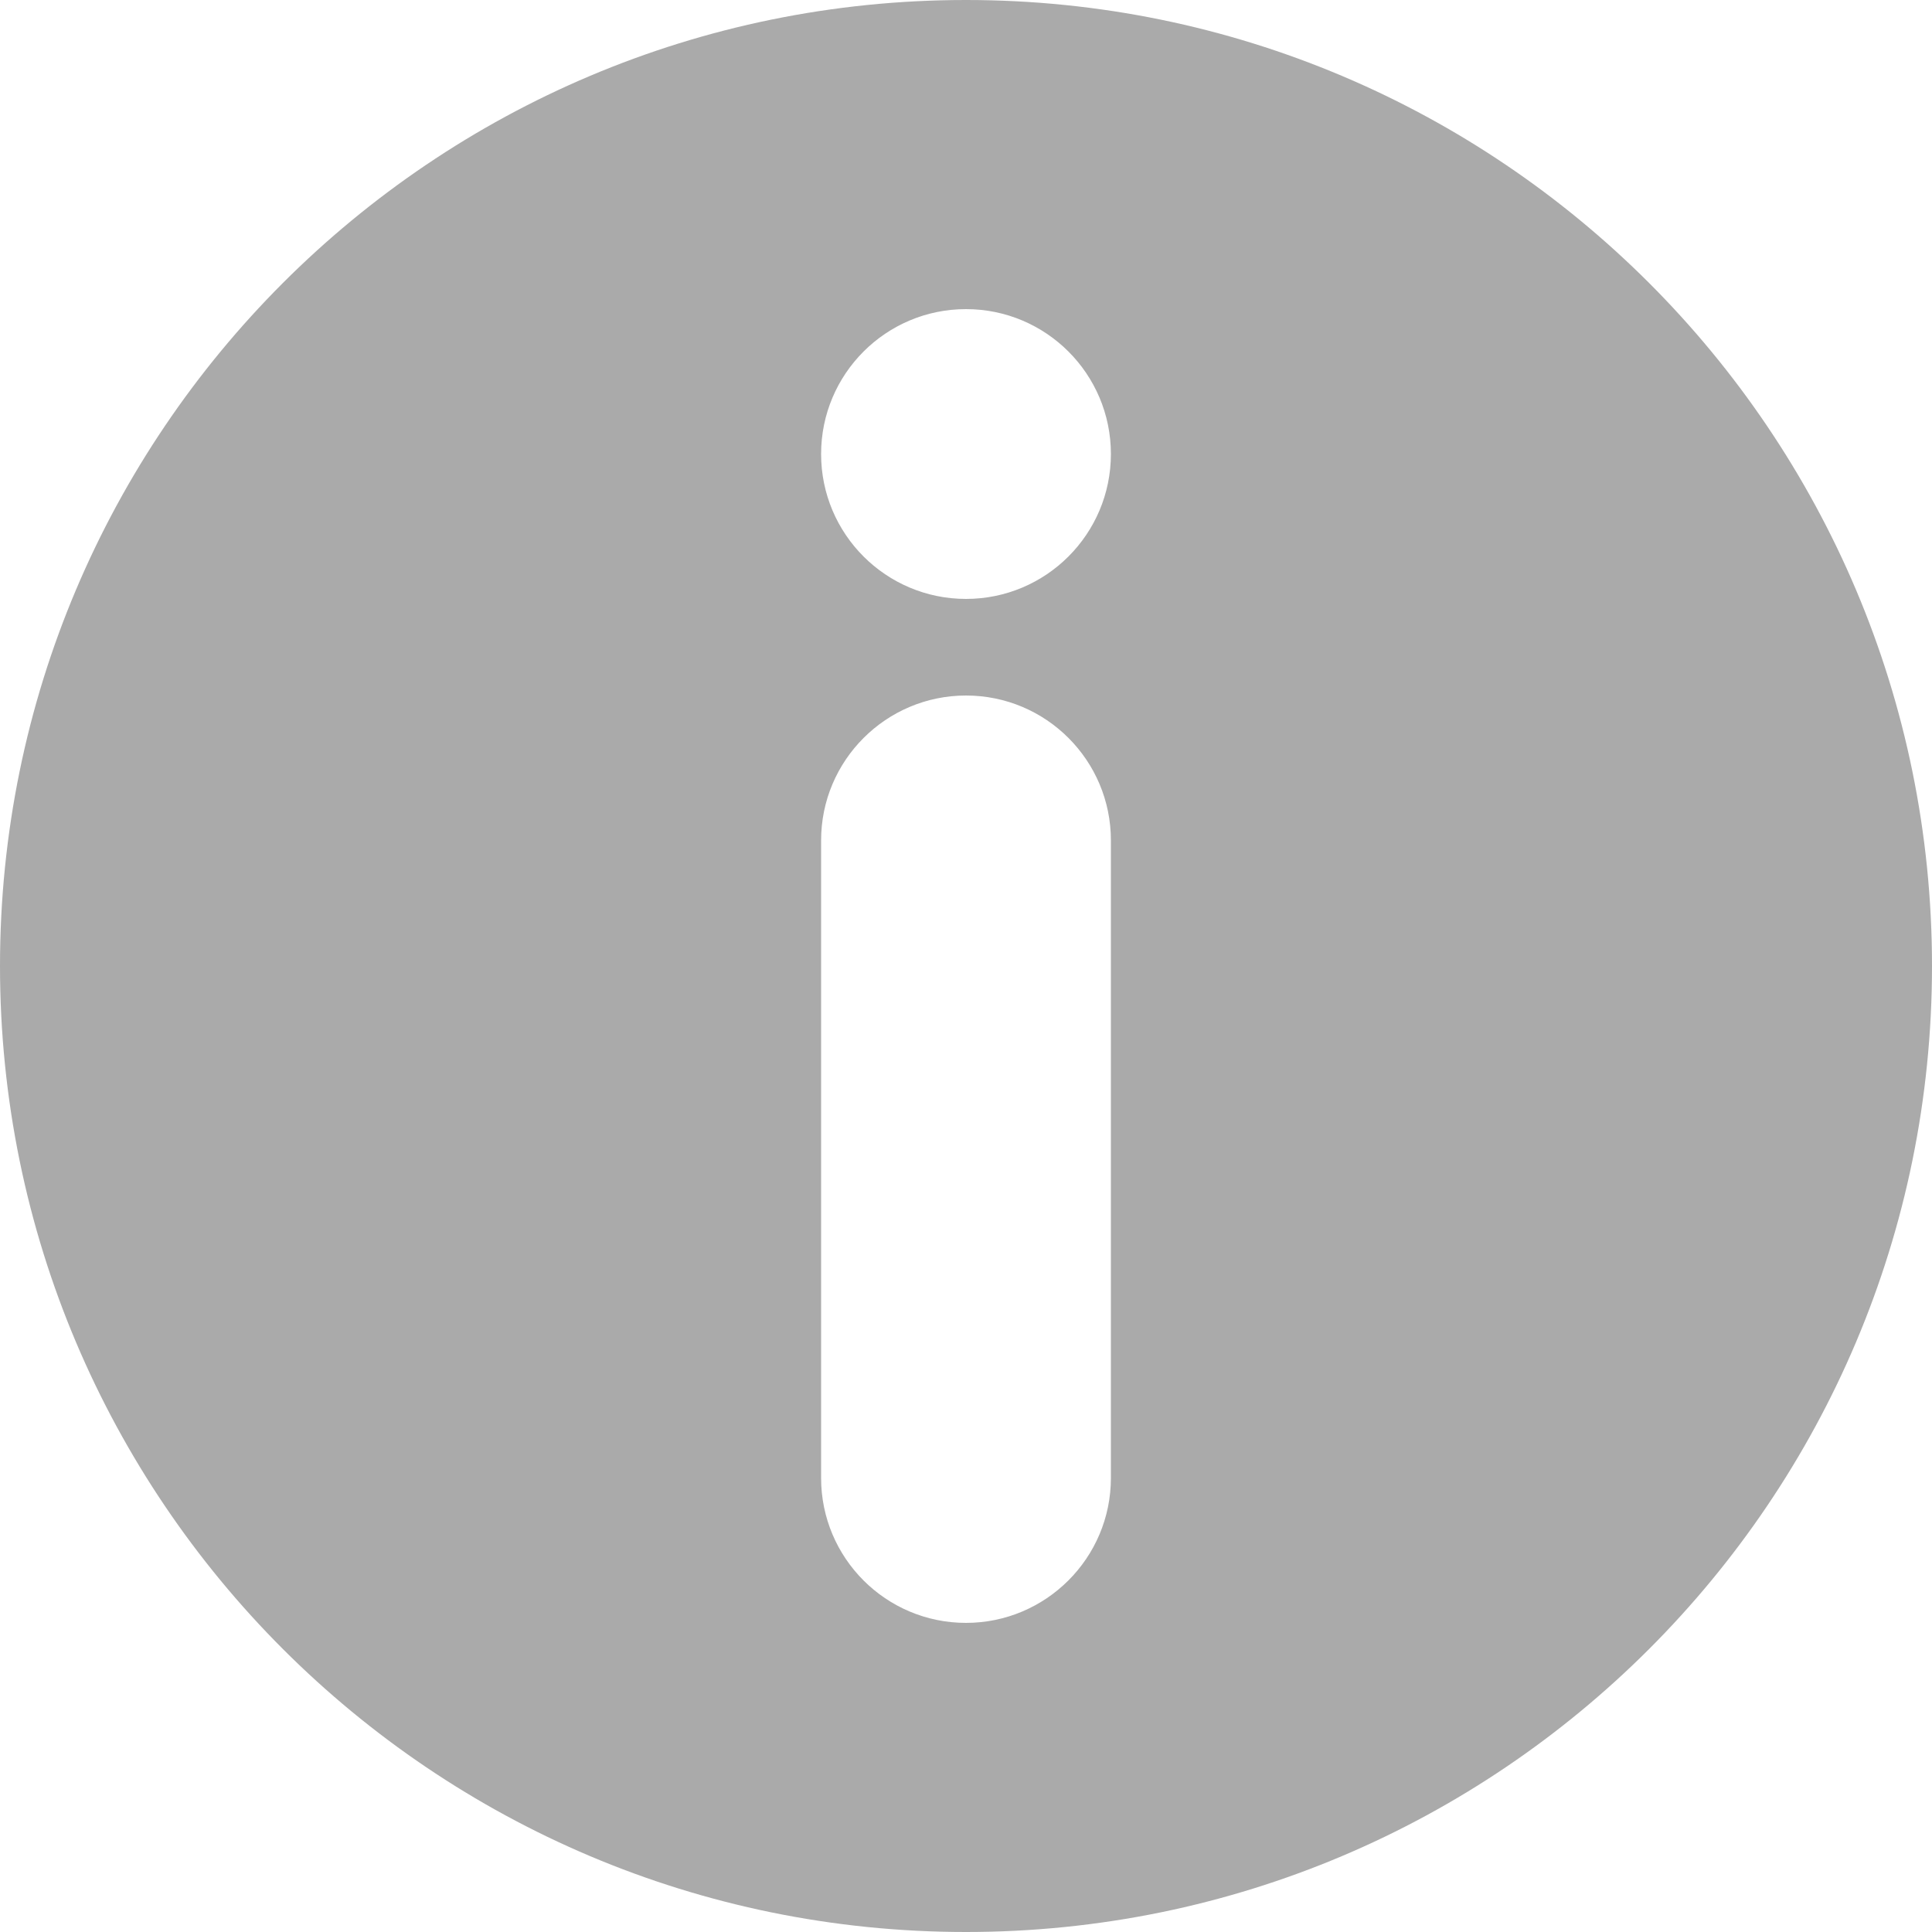 <?xml version="1.0" encoding="UTF-8"?>
<svg width="1200pt" height="1200pt" version="1.1" viewBox="0 0 1200 1200" xmlns="http://www.w3.org/2000/svg">
 <path id="icn_form" d="m600 1200c-331.37 0-600-268.63-600-600s268.63-600 600-600 600 268.63 600 600-268.63 600-600 600zm-90-678v396c0 49.727 40.293 90 90 90 49.605 0 90-40.293 90-90v-396c0-49.727-40.293-90-90-90-49.605 0-90 40.293-90 90zm90-150c49.707 0 90-40.293 90-90s-40.293-90-90-90-90 40.293-90 90 40.293 90 90 90z" fill="#aaa" fill-rule="evenodd"/>
</svg>
